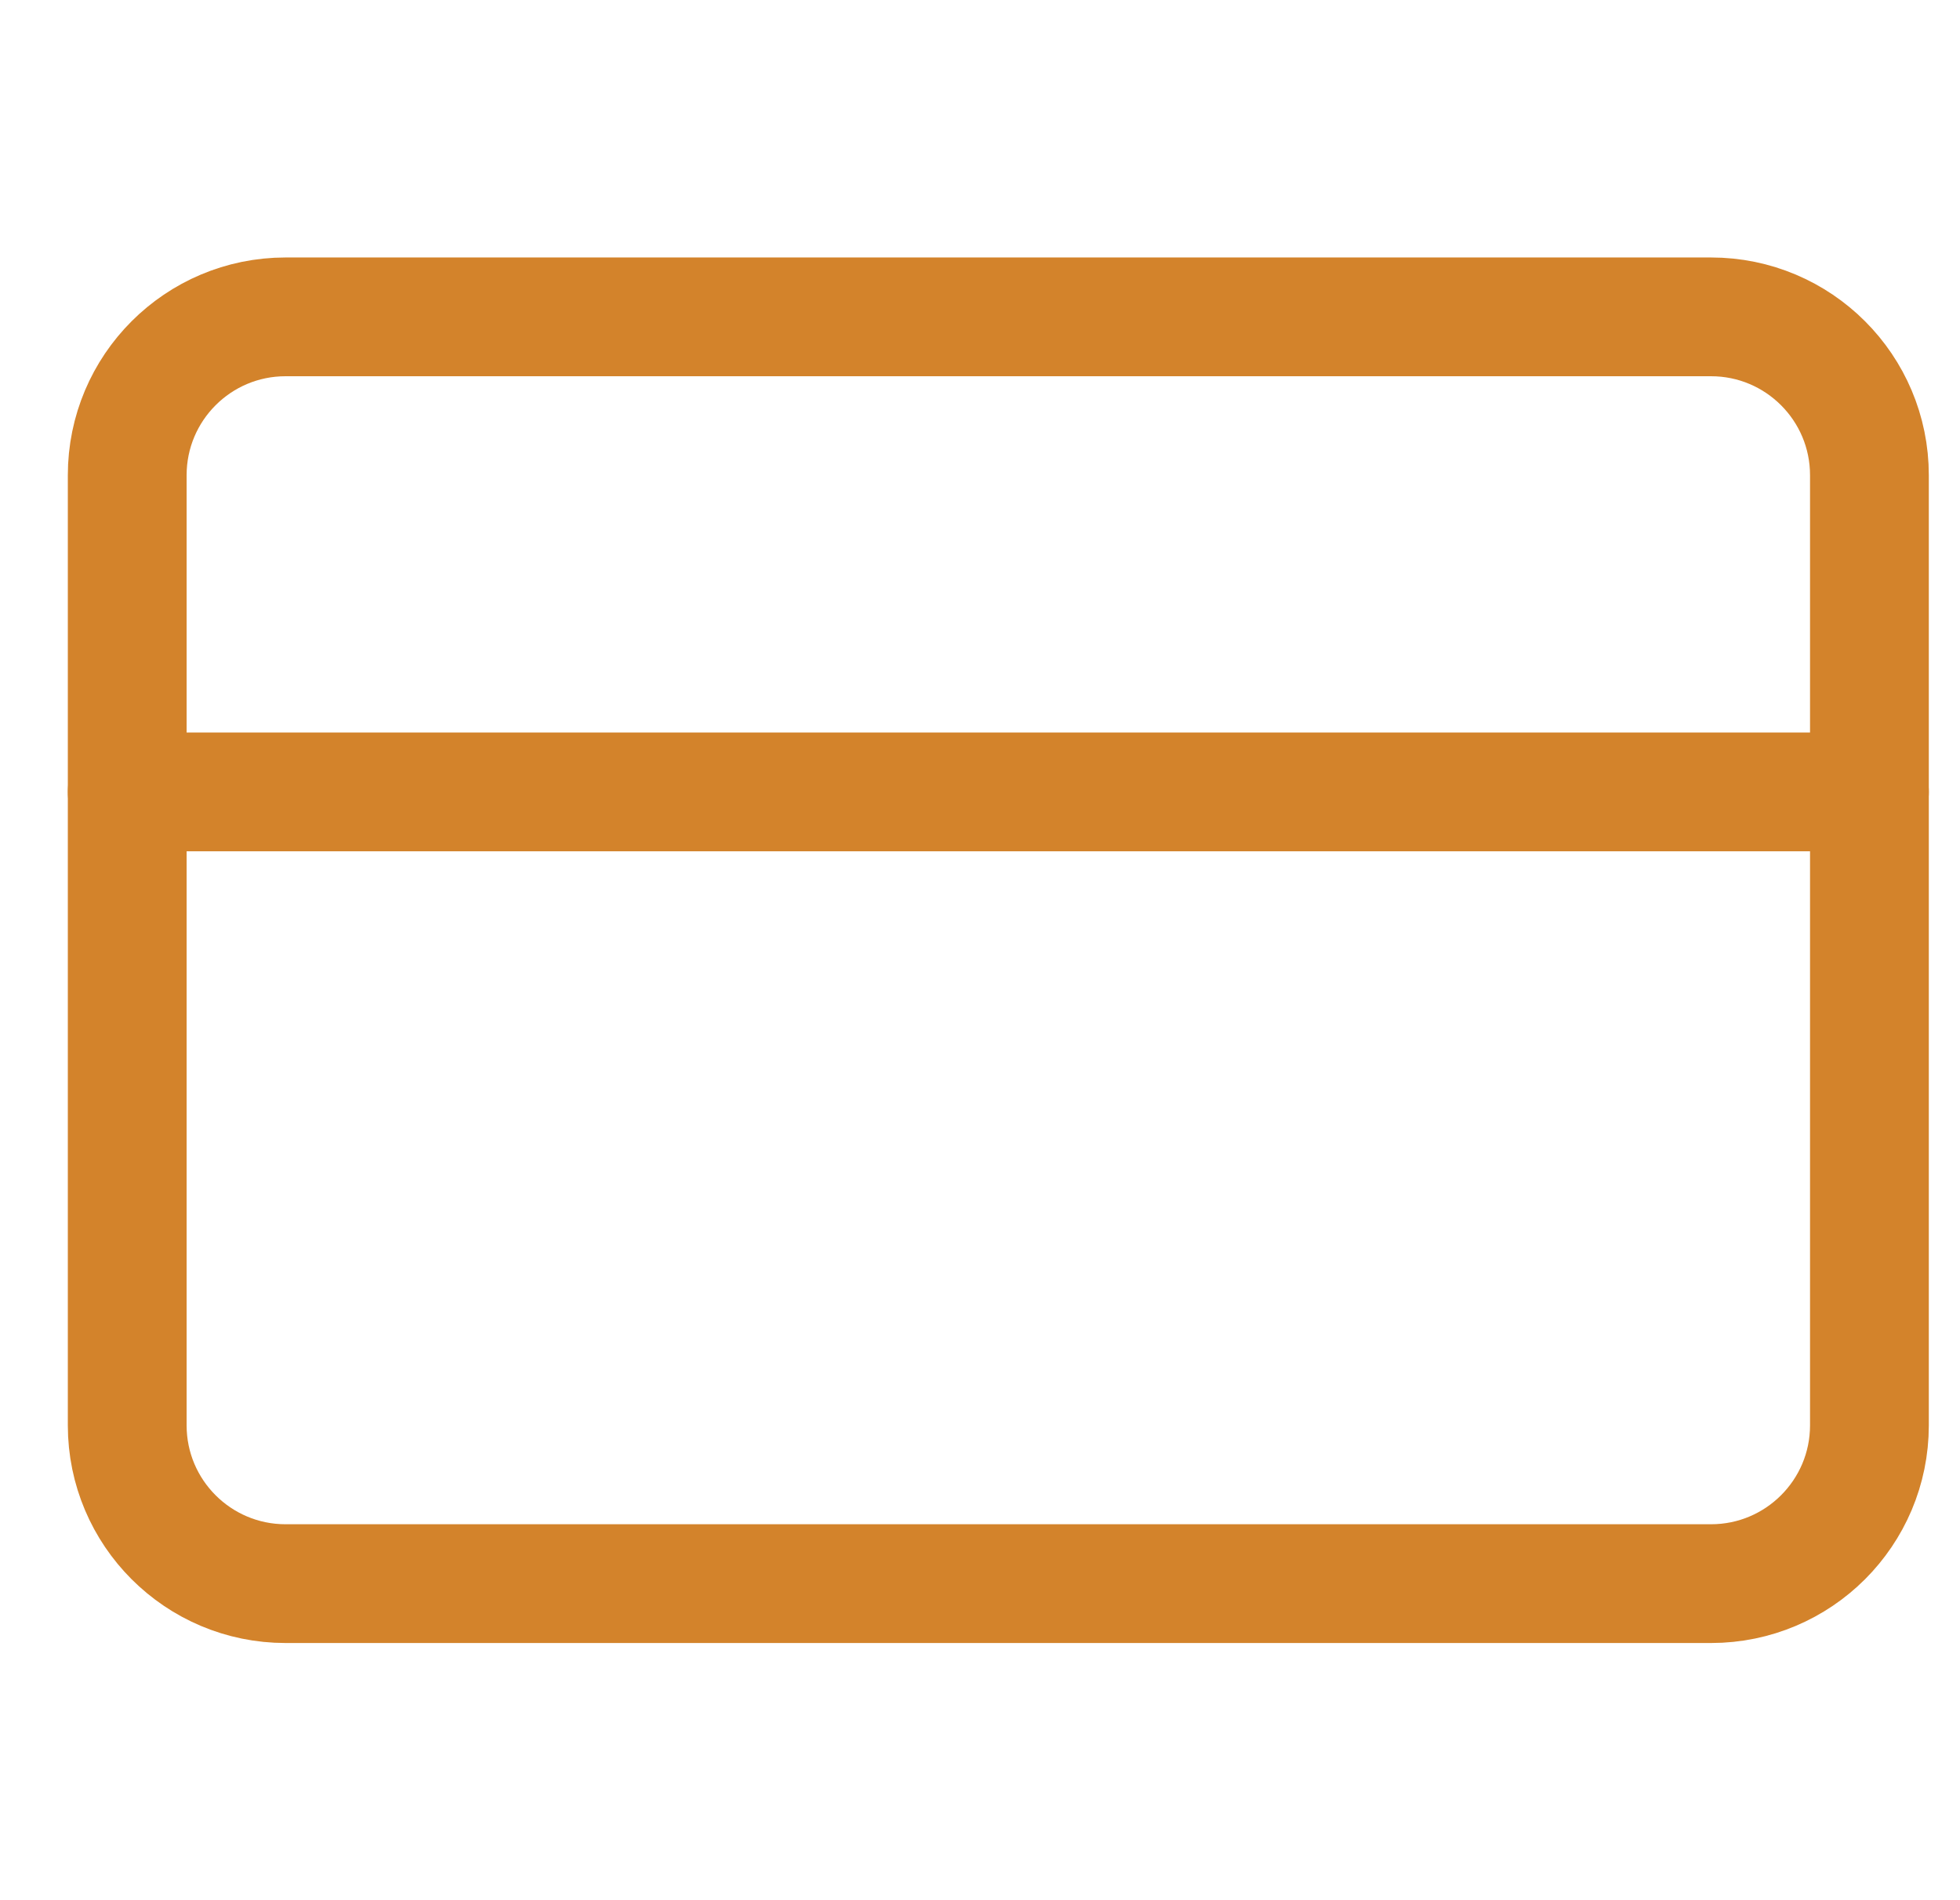 <svg xmlns="http://www.w3.org/2000/svg" width="33" height="32" fill="none" viewBox="0 0 33 32"><g clip-path="url(#clip0_152_1322)"><path stroke="#D3832B" stroke-linecap="round" stroke-linejoin="round" stroke-width="2" d="M28.808 5.336H4.808C3.336 5.336 2.142 6.53 2.142 8.003V24.003C2.142 25.475 3.336 26.669 4.808 26.669H28.808C30.281 26.669 31.475 25.475 31.475 24.003V8.003C31.475 6.53 30.281 5.336 28.808 5.336Z"/><path stroke="#D3832B" stroke-linecap="round" stroke-linejoin="round" stroke-width="2" d="M2.142 13.336H31.475"/></g><defs><clipPath id="clip0_152_1322"><rect width="32" height="32" fill="#fff" transform="translate(0.809)"/></clipPath></defs></svg>